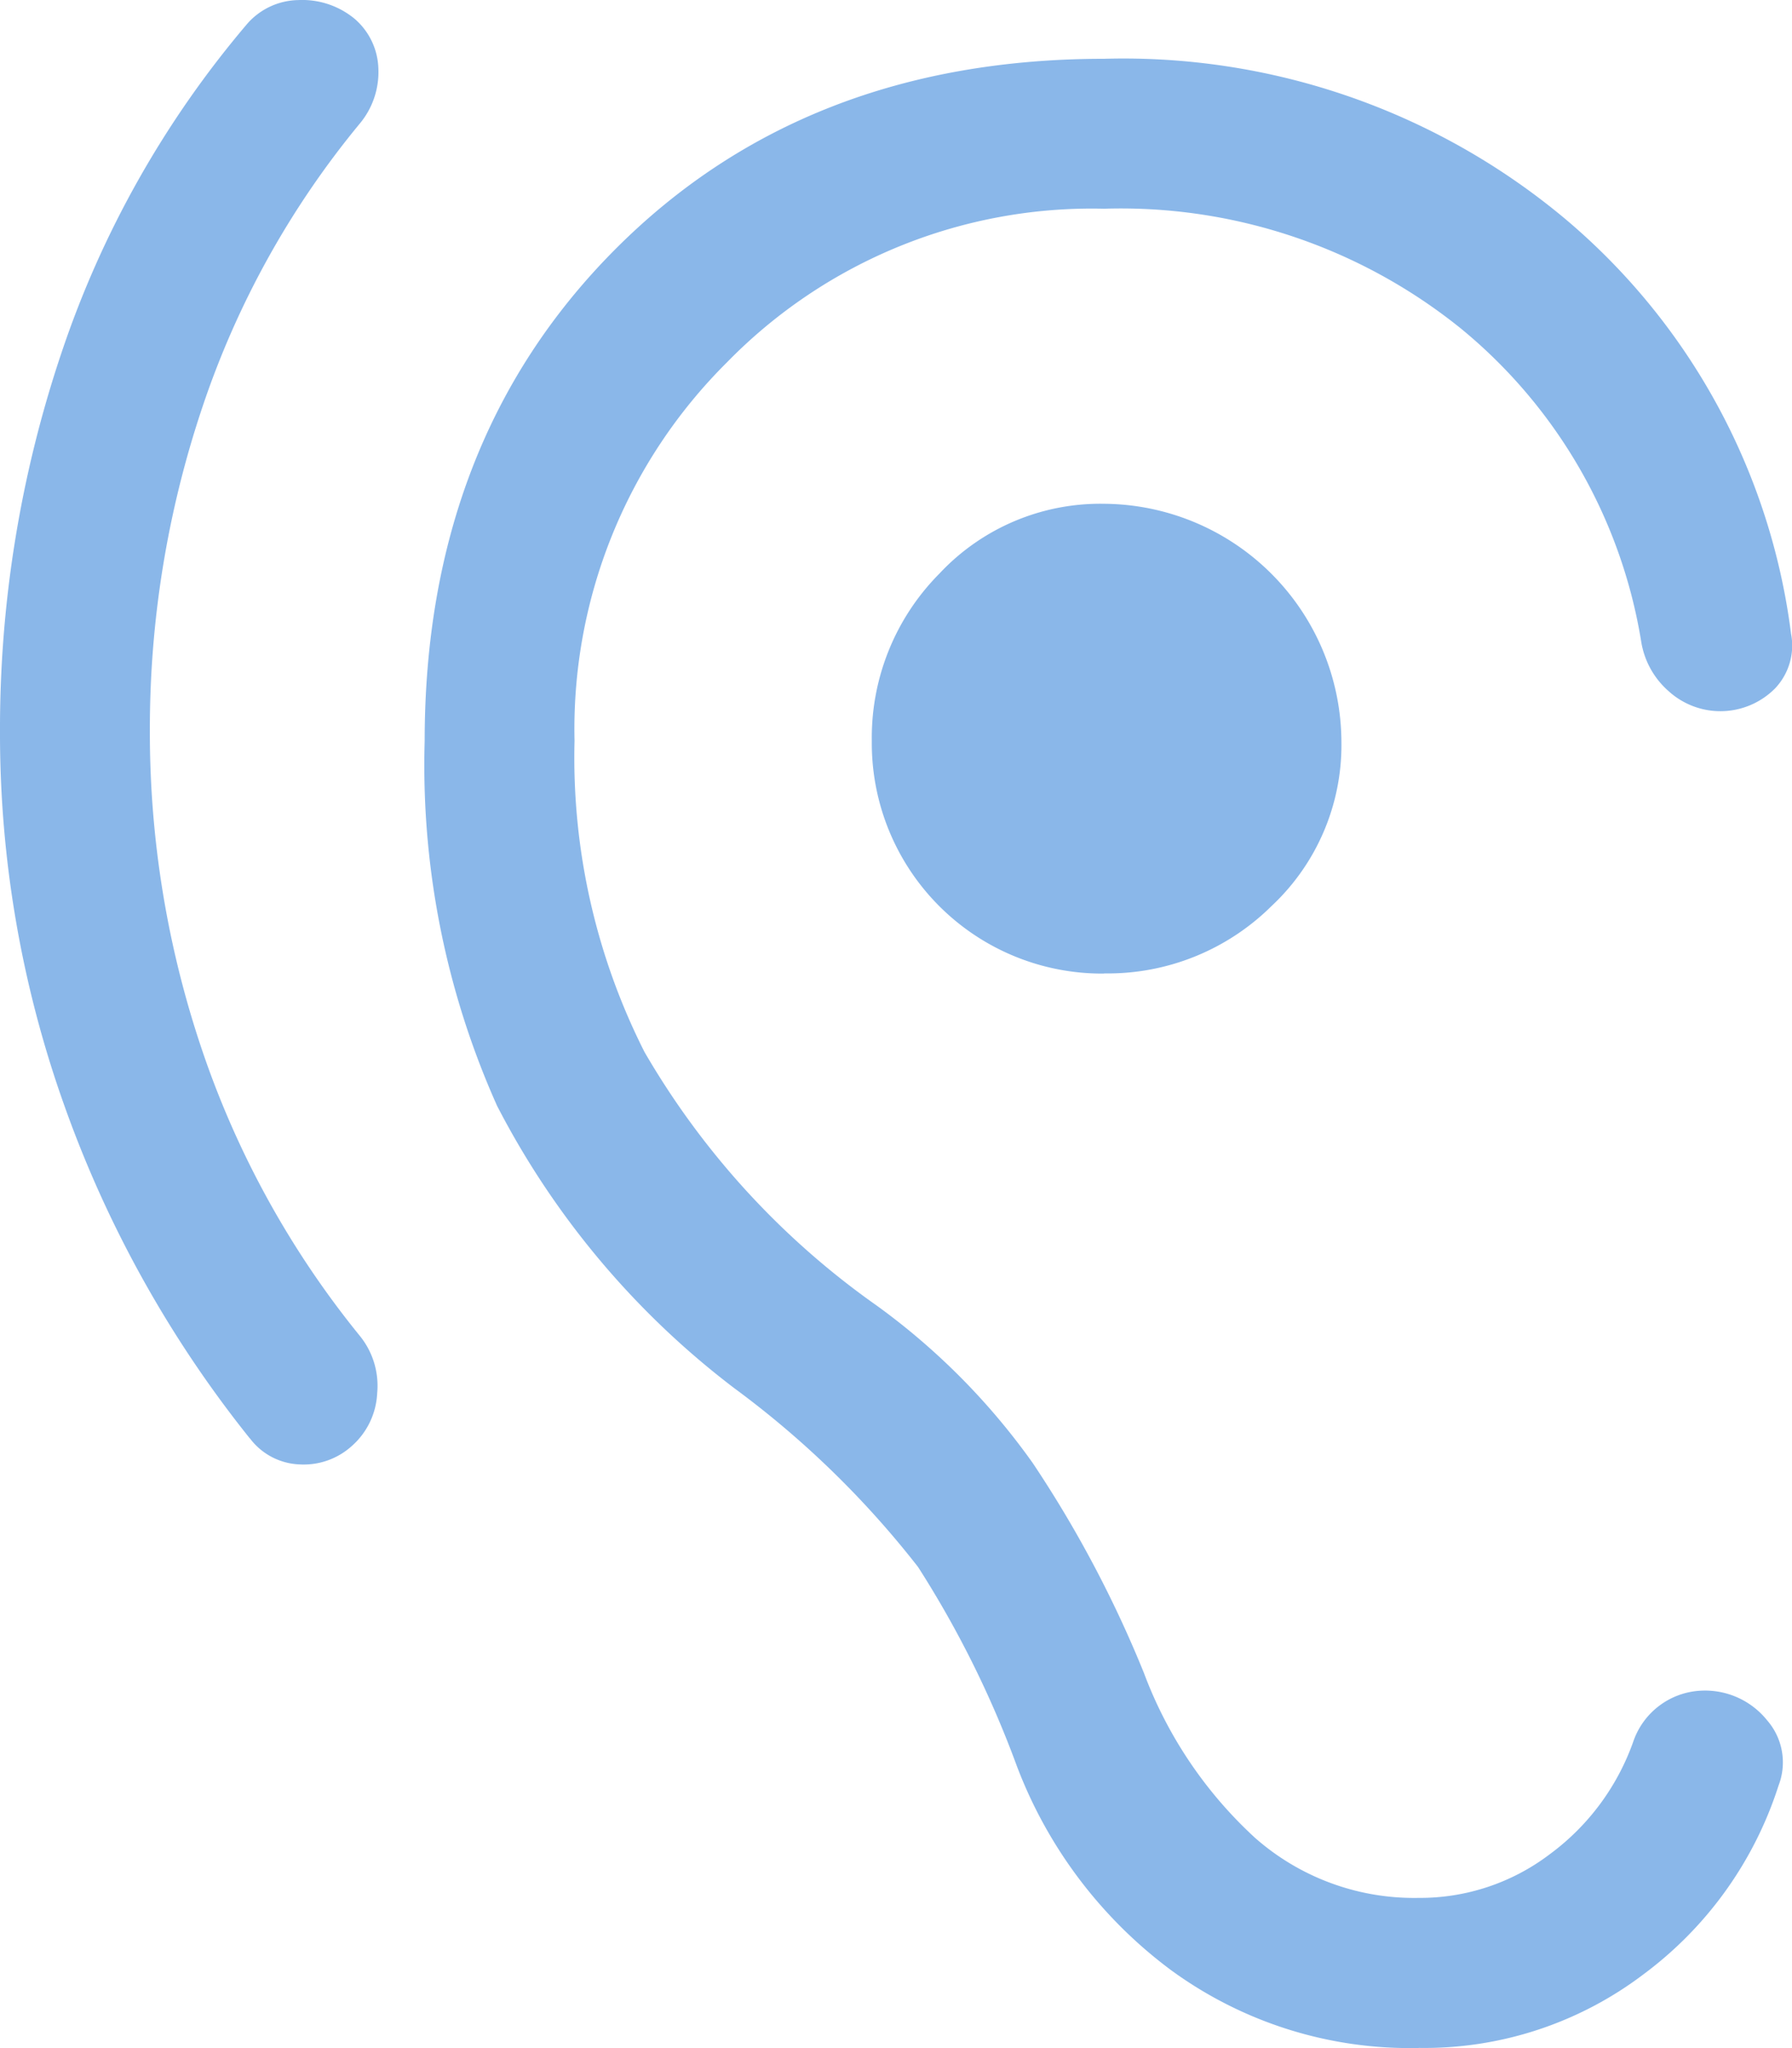 <svg xmlns="http://www.w3.org/2000/svg" width="54" height="61.689" viewBox="0 0 54 61.689"><path d="M48.806,64.663a12.2,12.2,0,0,1-7.452-2.333,13.709,13.709,0,0,1-4.667-6.172,30.7,30.7,0,0,0-2.973-5.984,28.264,28.264,0,0,0-5.533-5.382,25.2,25.2,0,0,1-7.151-8.506,25.093,25.093,0,0,1-2.183-10.99q0-9.033,5.721-14.791T39.321,4.745A20.748,20.748,0,0,1,53.209,9.562a19.536,19.536,0,0,1,6.812,12.5,1.873,1.873,0,0,1-.489,1.656,2.32,2.32,0,0,1-3.2.075,2.508,2.508,0,0,1-.828-1.505,15.382,15.382,0,0,0-5.42-9.409A16.322,16.322,0,0,0,39.321,9.261,15.373,15.373,0,0,0,27.955,13.89a15.563,15.563,0,0,0-4.592,11.4,19.647,19.647,0,0,0,2.108,9.372,24.184,24.184,0,0,0,7,7.64,20.508,20.508,0,0,1,4.7,4.742,34.993,34.993,0,0,1,3.35,6.323,12.843,12.843,0,0,0,3.35,4.968,7.25,7.25,0,0,0,4.93,1.807,6.457,6.457,0,0,0,3.952-1.317A7.189,7.189,0,0,0,55.279,55.4,2.271,2.271,0,0,1,57.311,53.9a2.4,2.4,0,0,1,1.995.9,1.929,1.929,0,0,1,.339,1.957,11.41,11.41,0,0,1-4.065,5.683,10.924,10.924,0,0,1-6.775,2.221ZM13.577,46.3a34.5,34.5,0,0,1-5.57-9.974A33.308,33.308,0,0,1,6.05,24.993,35.487,35.487,0,0,1,7.894,13.627,30,30,0,0,1,13.5,3.691a2.091,2.091,0,0,1,1.543-.715,2.474,2.474,0,0,1,1.694.565,2.053,2.053,0,0,1,.715,1.505A2.421,2.421,0,0,1,16.889,6.7a26.715,26.715,0,0,0-4.742,8.544,30.4,30.4,0,0,0-1.581,9.748,29.832,29.832,0,0,0,1.581,9.635,27.72,27.72,0,0,0,4.742,8.581,2.383,2.383,0,0,1,.527,1.731,2.26,2.26,0,0,1-.753,1.581,2.161,2.161,0,0,1-1.581.565,1.966,1.966,0,0,1-1.505-.79Zm25.744-14a6.94,6.94,0,0,1-7-7,7.01,7.01,0,0,1,2.032-5.043,6.637,6.637,0,0,1,4.968-2.108,7.2,7.2,0,0,1,7.151,7.151,6.637,6.637,0,0,1-2.108,4.968A7.01,7.01,0,0,1,39.321,32.295Z" transform="translate(-6.05 -2.974)" fill="#8ab7e9"/></svg>